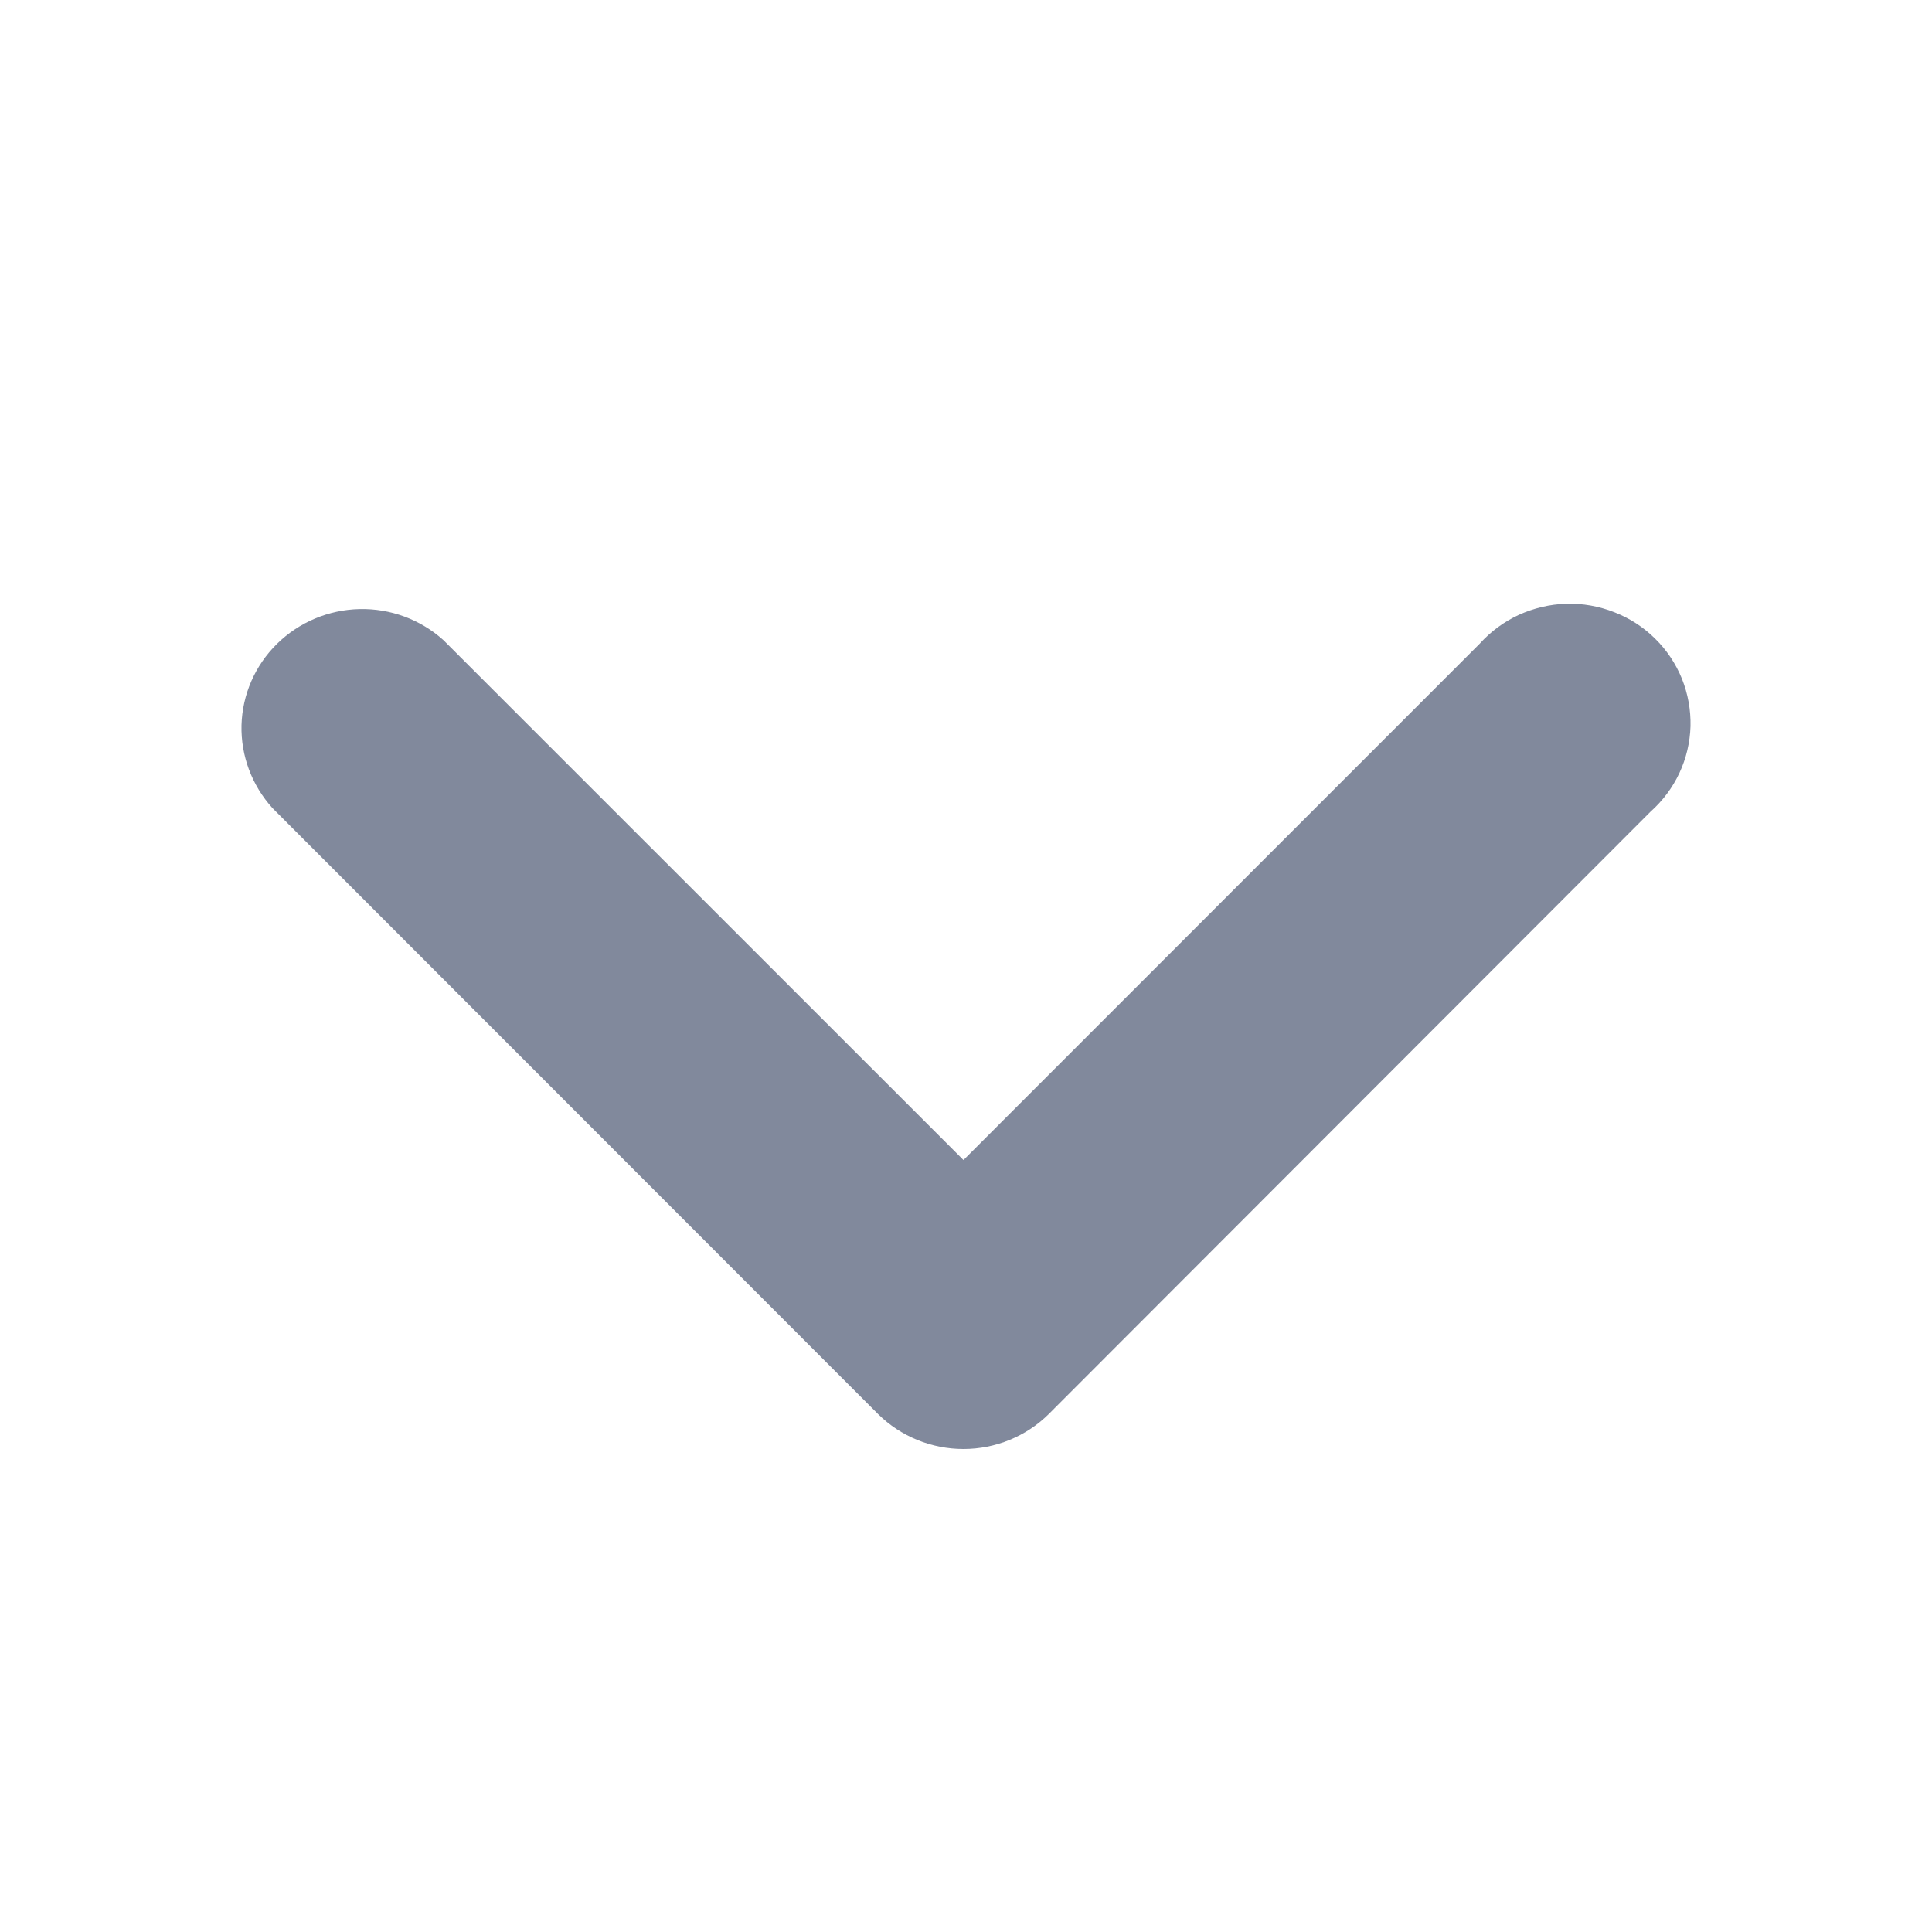 <svg width="16" height="16" viewBox="0 0 16 16" fill="none" xmlns="http://www.w3.org/2000/svg">
<path fill-rule="evenodd" clip-rule="evenodd" d="M8.685 11.711L13.668 6.723C13.769 6.633 13.851 6.524 13.908 6.402C13.965 6.28 13.996 6.148 14 6.014C14.003 5.88 13.979 5.746 13.929 5.621C13.878 5.496 13.803 5.383 13.706 5.288C13.61 5.193 13.495 5.119 13.369 5.07C13.242 5.02 13.107 4.996 12.971 5C12.835 5.004 12.702 5.036 12.578 5.092C12.455 5.149 12.345 5.23 12.254 5.331L7.979 9.607L3.672 5.301C3.482 5.13 3.233 5.038 2.977 5.044C2.72 5.05 2.476 5.153 2.294 5.332C2.112 5.511 2.007 5.752 2 6.006C1.994 6.259 2.086 6.505 2.258 6.694L7.272 11.711C7.459 11.896 7.714 12 7.979 12C8.244 12 8.498 11.896 8.685 11.711Z" fill="#81899C"/>
</svg>
